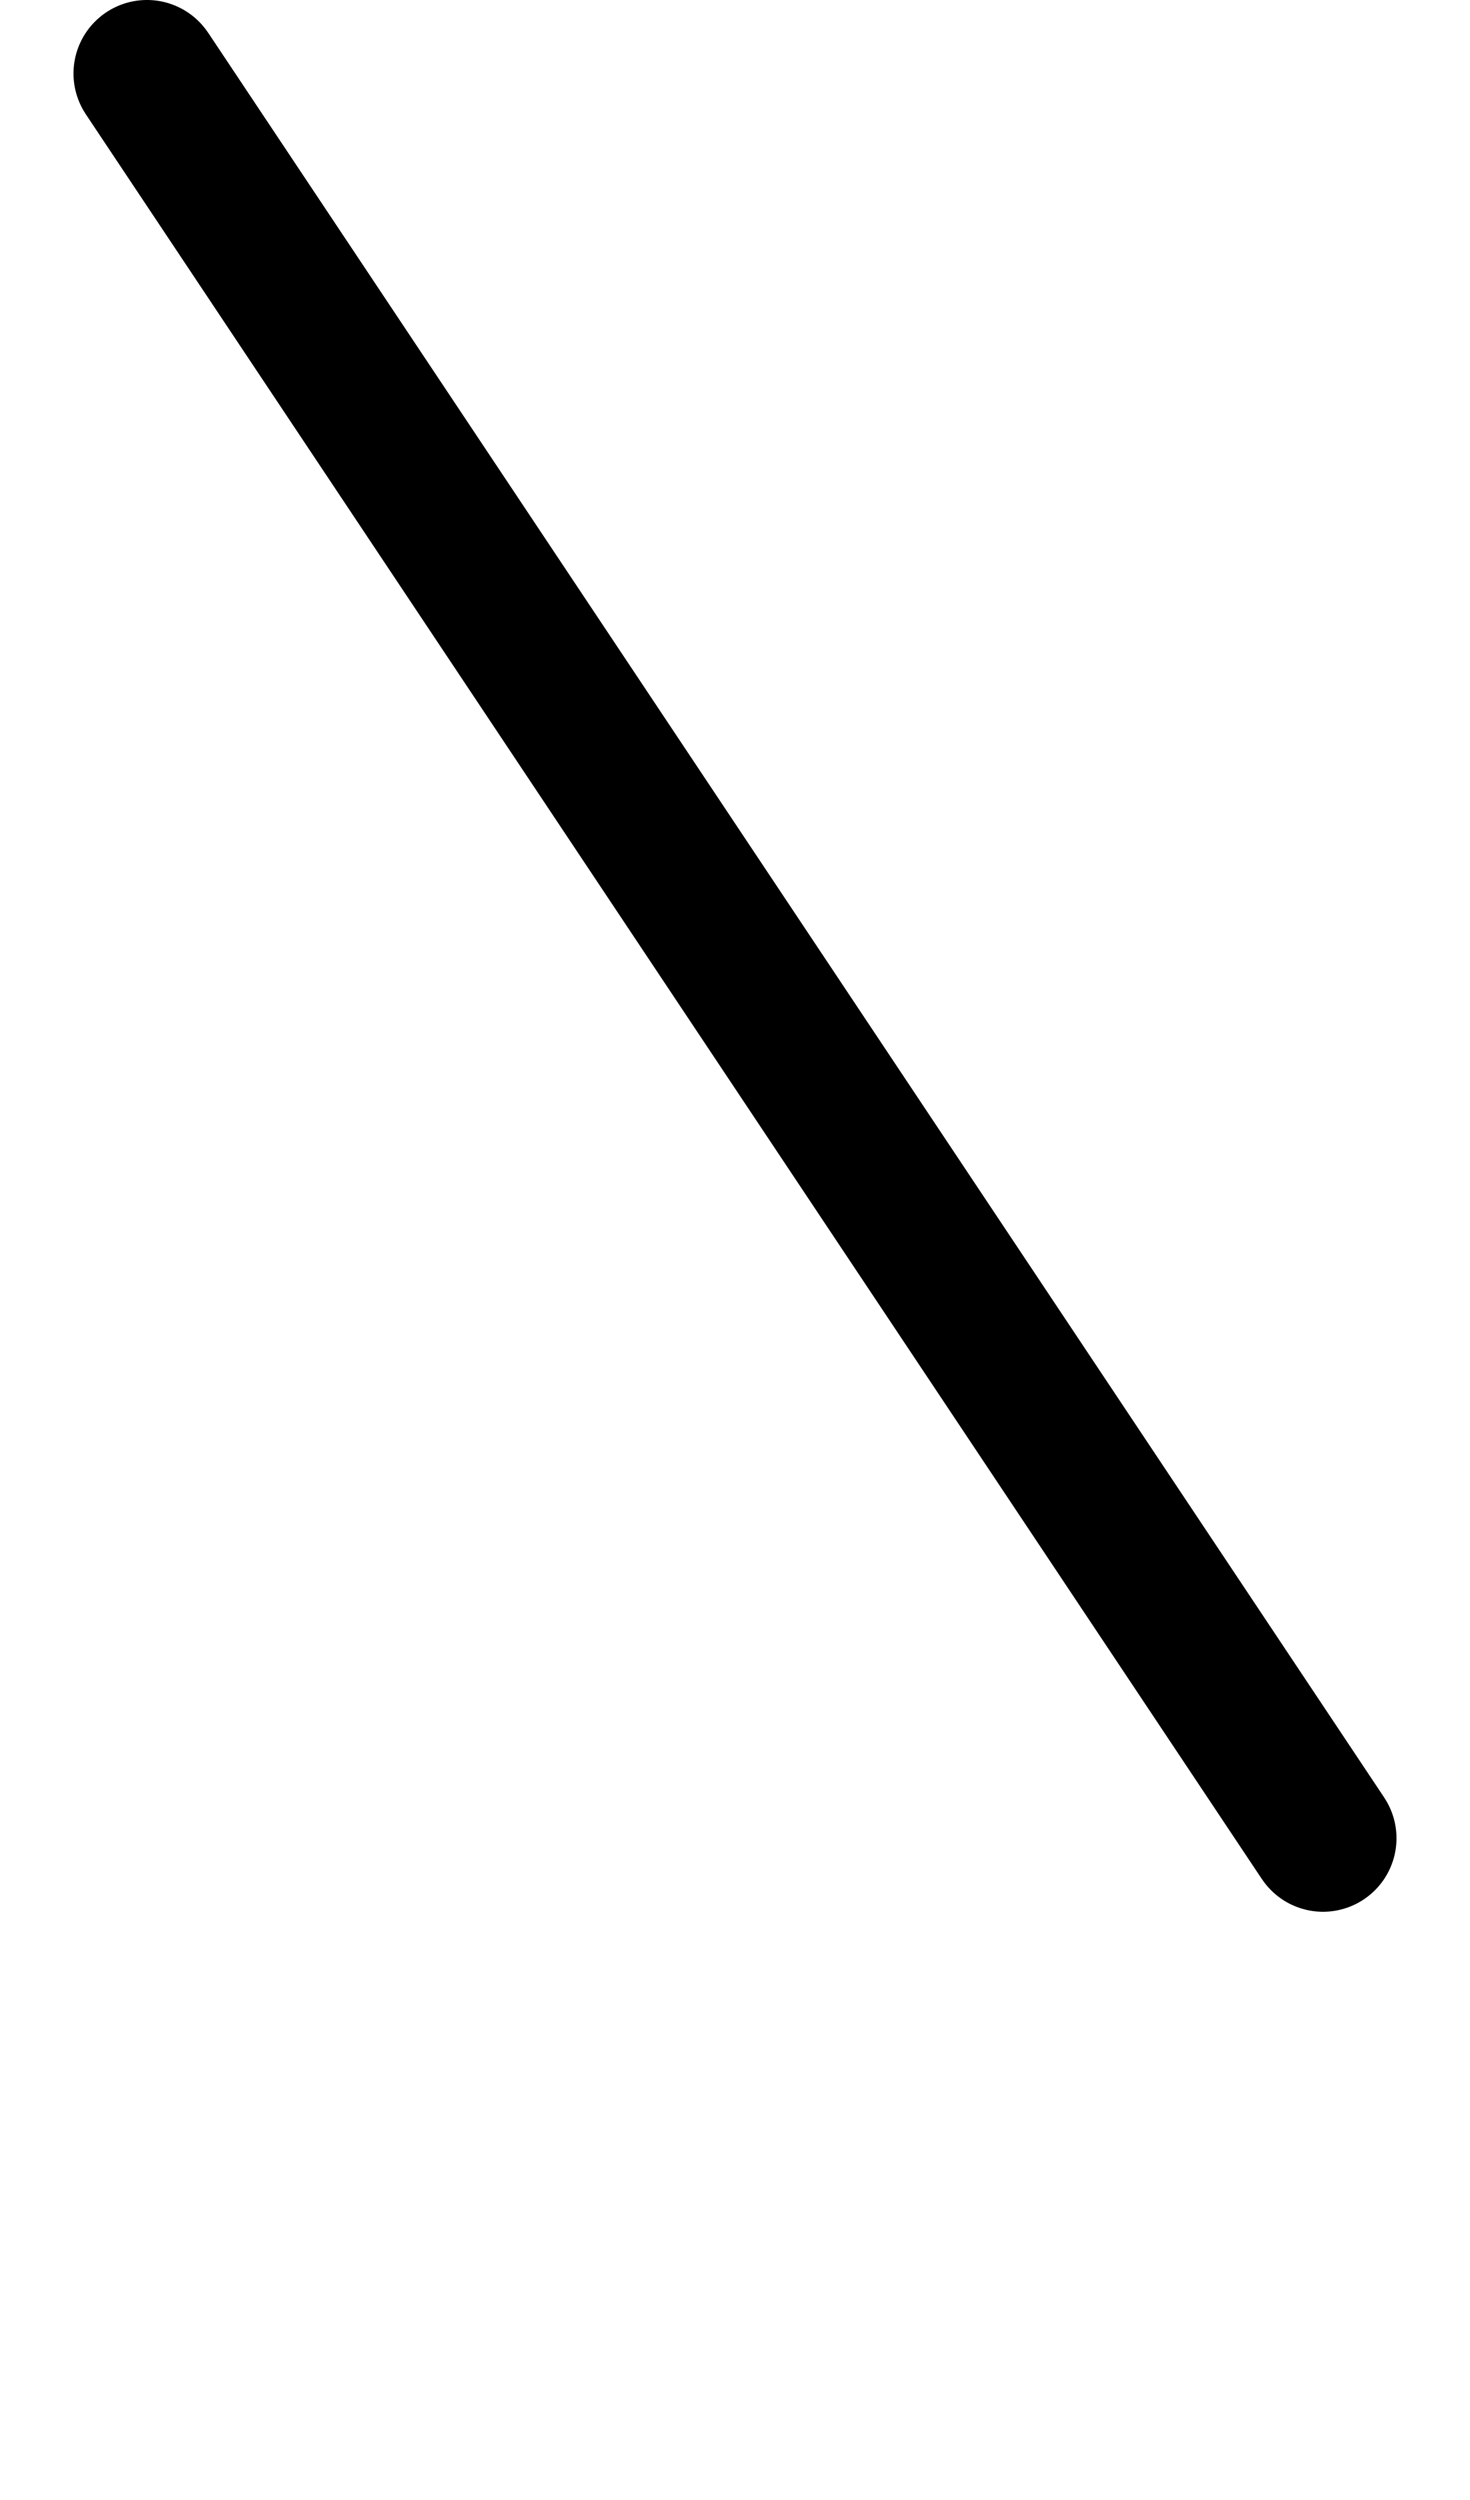 <svg width="500" height="850" xmlns:inkscape="http://www.inkscape.org/namespaces/inkscape"
    xmlns:sodipodi="http://sodipodi.sourceforge.net/DTD/sodipodi-0.dtd" xmlns="http://www.w3.org/2000/svg"
    xmlns:svg="http://www.w3.org/2000/svg">
    <path
        d="M 50 0 A 25 25 0 0 0 25 25 A 25 25 0 0 0 29.207 38.861 L 29.199 38.867 L 29.293 39.008 L 429.199 638.867 L 429.209 638.861 A 25 25 0 0 0 450 650 A 25 25 0 0 0 475 625 A 25 25 0 0 0 470.793 611.139 L 470.801 611.133 L 70.895 11.273 L 70.801 11.133 L 70.791 11.139 A 25 25 0 0 0 50 0 z " />
</svg>